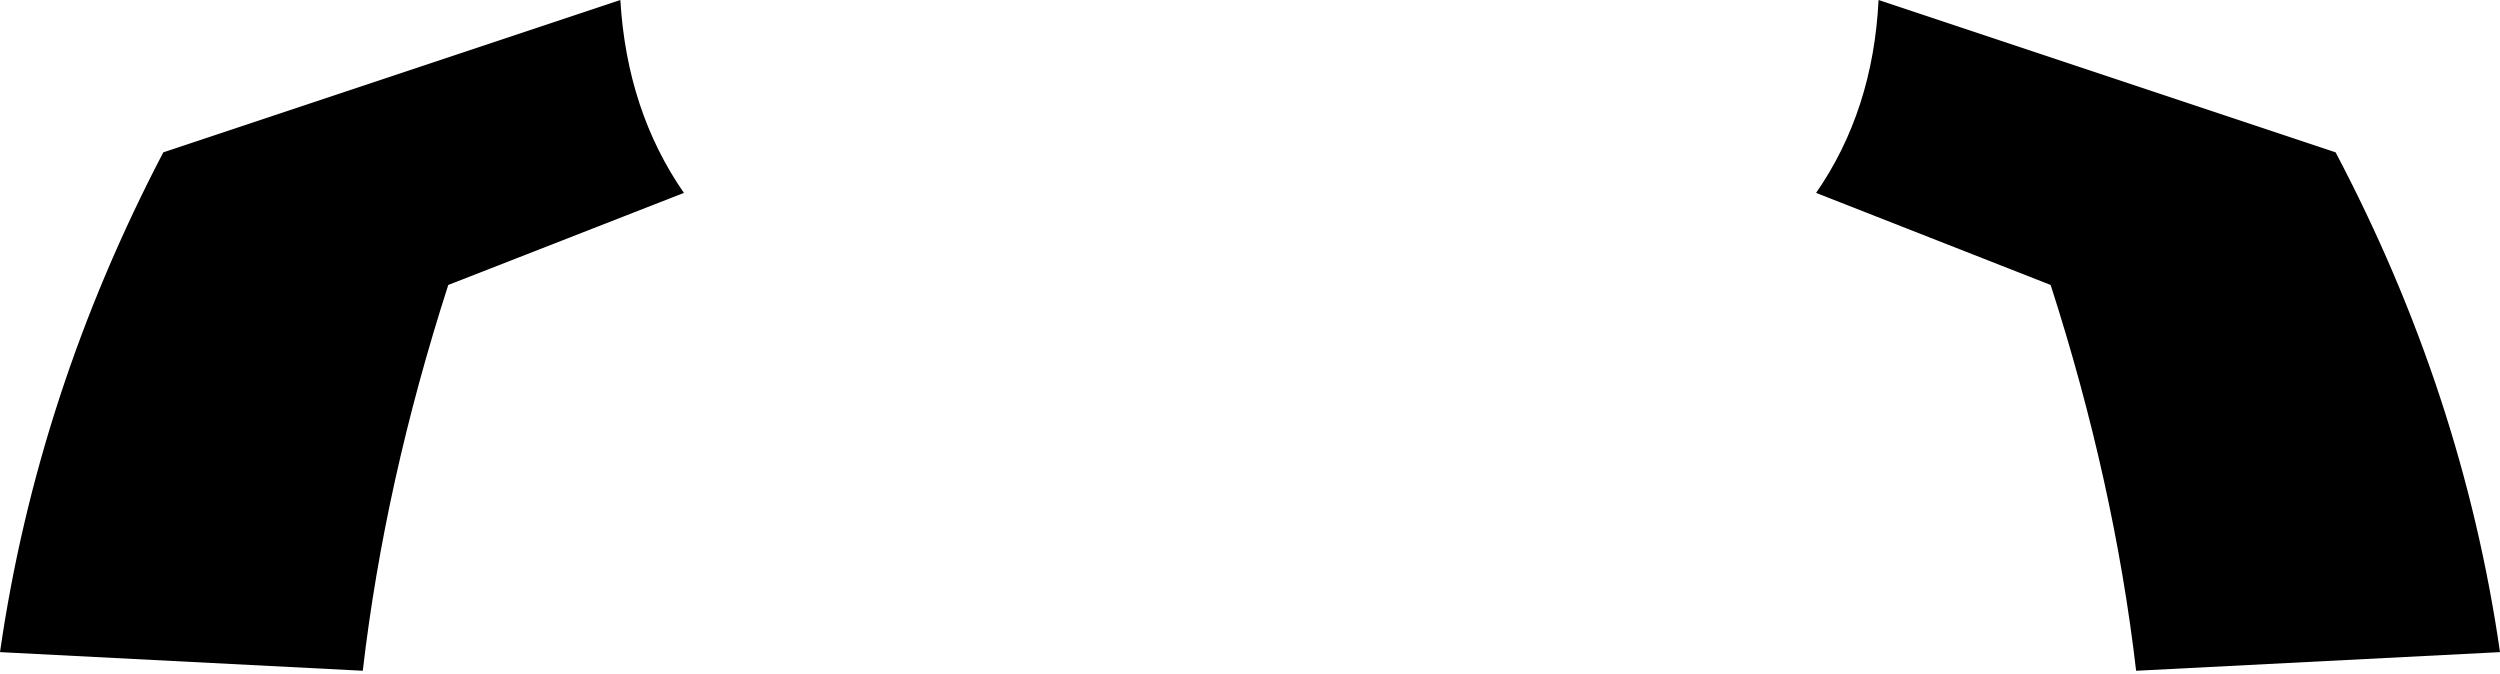 <?xml version="1.0" encoding="UTF-8" standalone="no"?>
<svg xmlns:xlink="http://www.w3.org/1999/xlink" height="30.75px" width="114.05px" xmlns="http://www.w3.org/2000/svg">
  <g transform="matrix(1.0, 0.0, 0.0, 1.0, -342.9, -231.95)">
    <path d="M371.2 231.95 Q371.5 237.0 374.1 240.75 L363.35 244.95 Q360.45 253.95 359.45 262.55 L342.9 261.7 Q344.6 249.9 350.35 238.9 L371.2 231.95 M425.75 240.75 Q428.35 237.0 428.6 231.95 L449.45 238.9 Q455.25 249.9 456.95 261.7 L440.35 262.55 Q439.35 253.95 436.45 244.95 L425.75 240.75" fill="#000000" fill-rule="evenodd" stroke="none"/>
  </g>
</svg>
